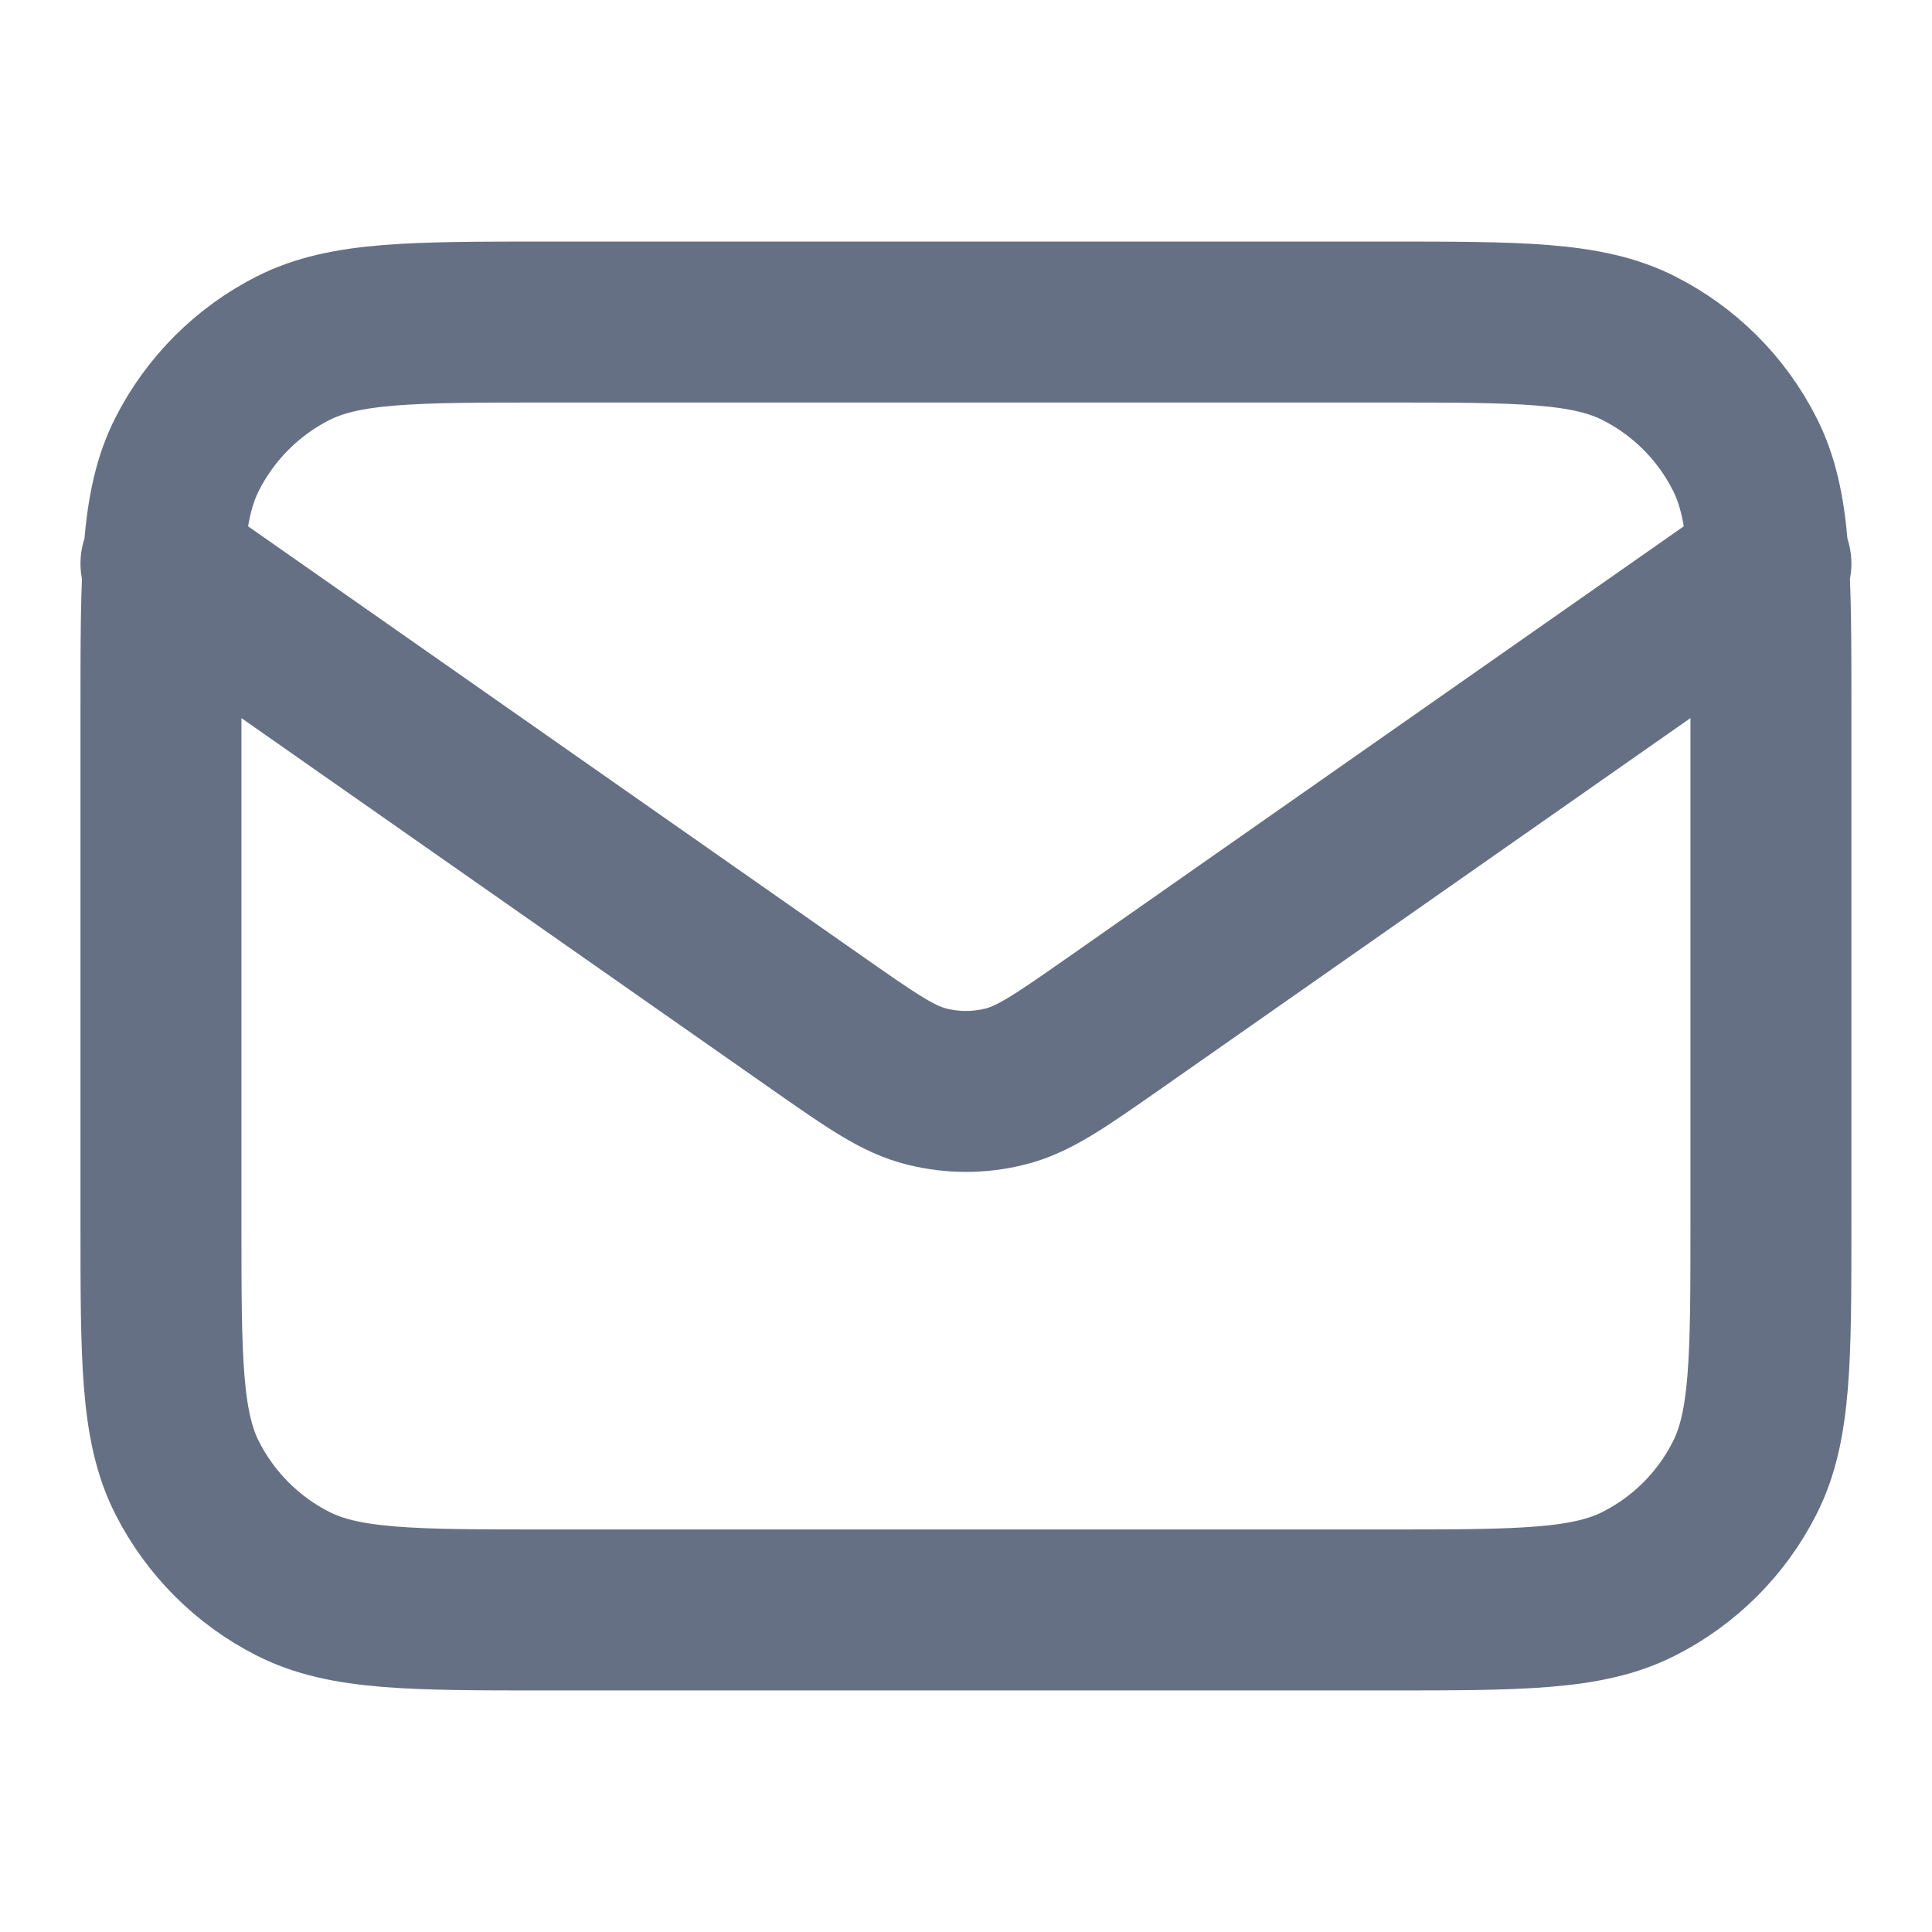 <svg width="16" height="16" viewBox="0 0 16 16" fill="none" xmlns="http://www.w3.org/2000/svg">
<path d="M1.333 4.667L6.776 8.477C7.217 8.785 7.437 8.94 7.677 8.999C7.889 9.052 8.11 9.052 8.322 8.999C8.562 8.94 8.782 8.785 9.223 8.477L14.666 4.667M4.533 13.333H11.466C12.586 13.333 13.146 13.333 13.574 13.115C13.951 12.924 14.257 12.618 14.448 12.241C14.666 11.813 14.666 11.253 14.666 10.133V5.867C14.666 4.747 14.666 4.186 14.448 3.759C14.257 3.382 13.951 3.076 13.574 2.885C13.146 2.667 12.586 2.667 11.466 2.667H4.533C3.413 2.667 2.853 2.667 2.425 2.885C2.049 3.076 1.743 3.382 1.551 3.759C1.333 4.186 1.333 4.747 1.333 5.867V10.133C1.333 11.253 1.333 11.813 1.551 12.241C1.743 12.618 2.049 12.924 2.425 13.115C2.853 13.333 3.413 13.333 4.533 13.333Z" stroke="#667085" stroke-width="1.333" stroke-linecap="round" stroke-linejoin="round"/>
</svg>
